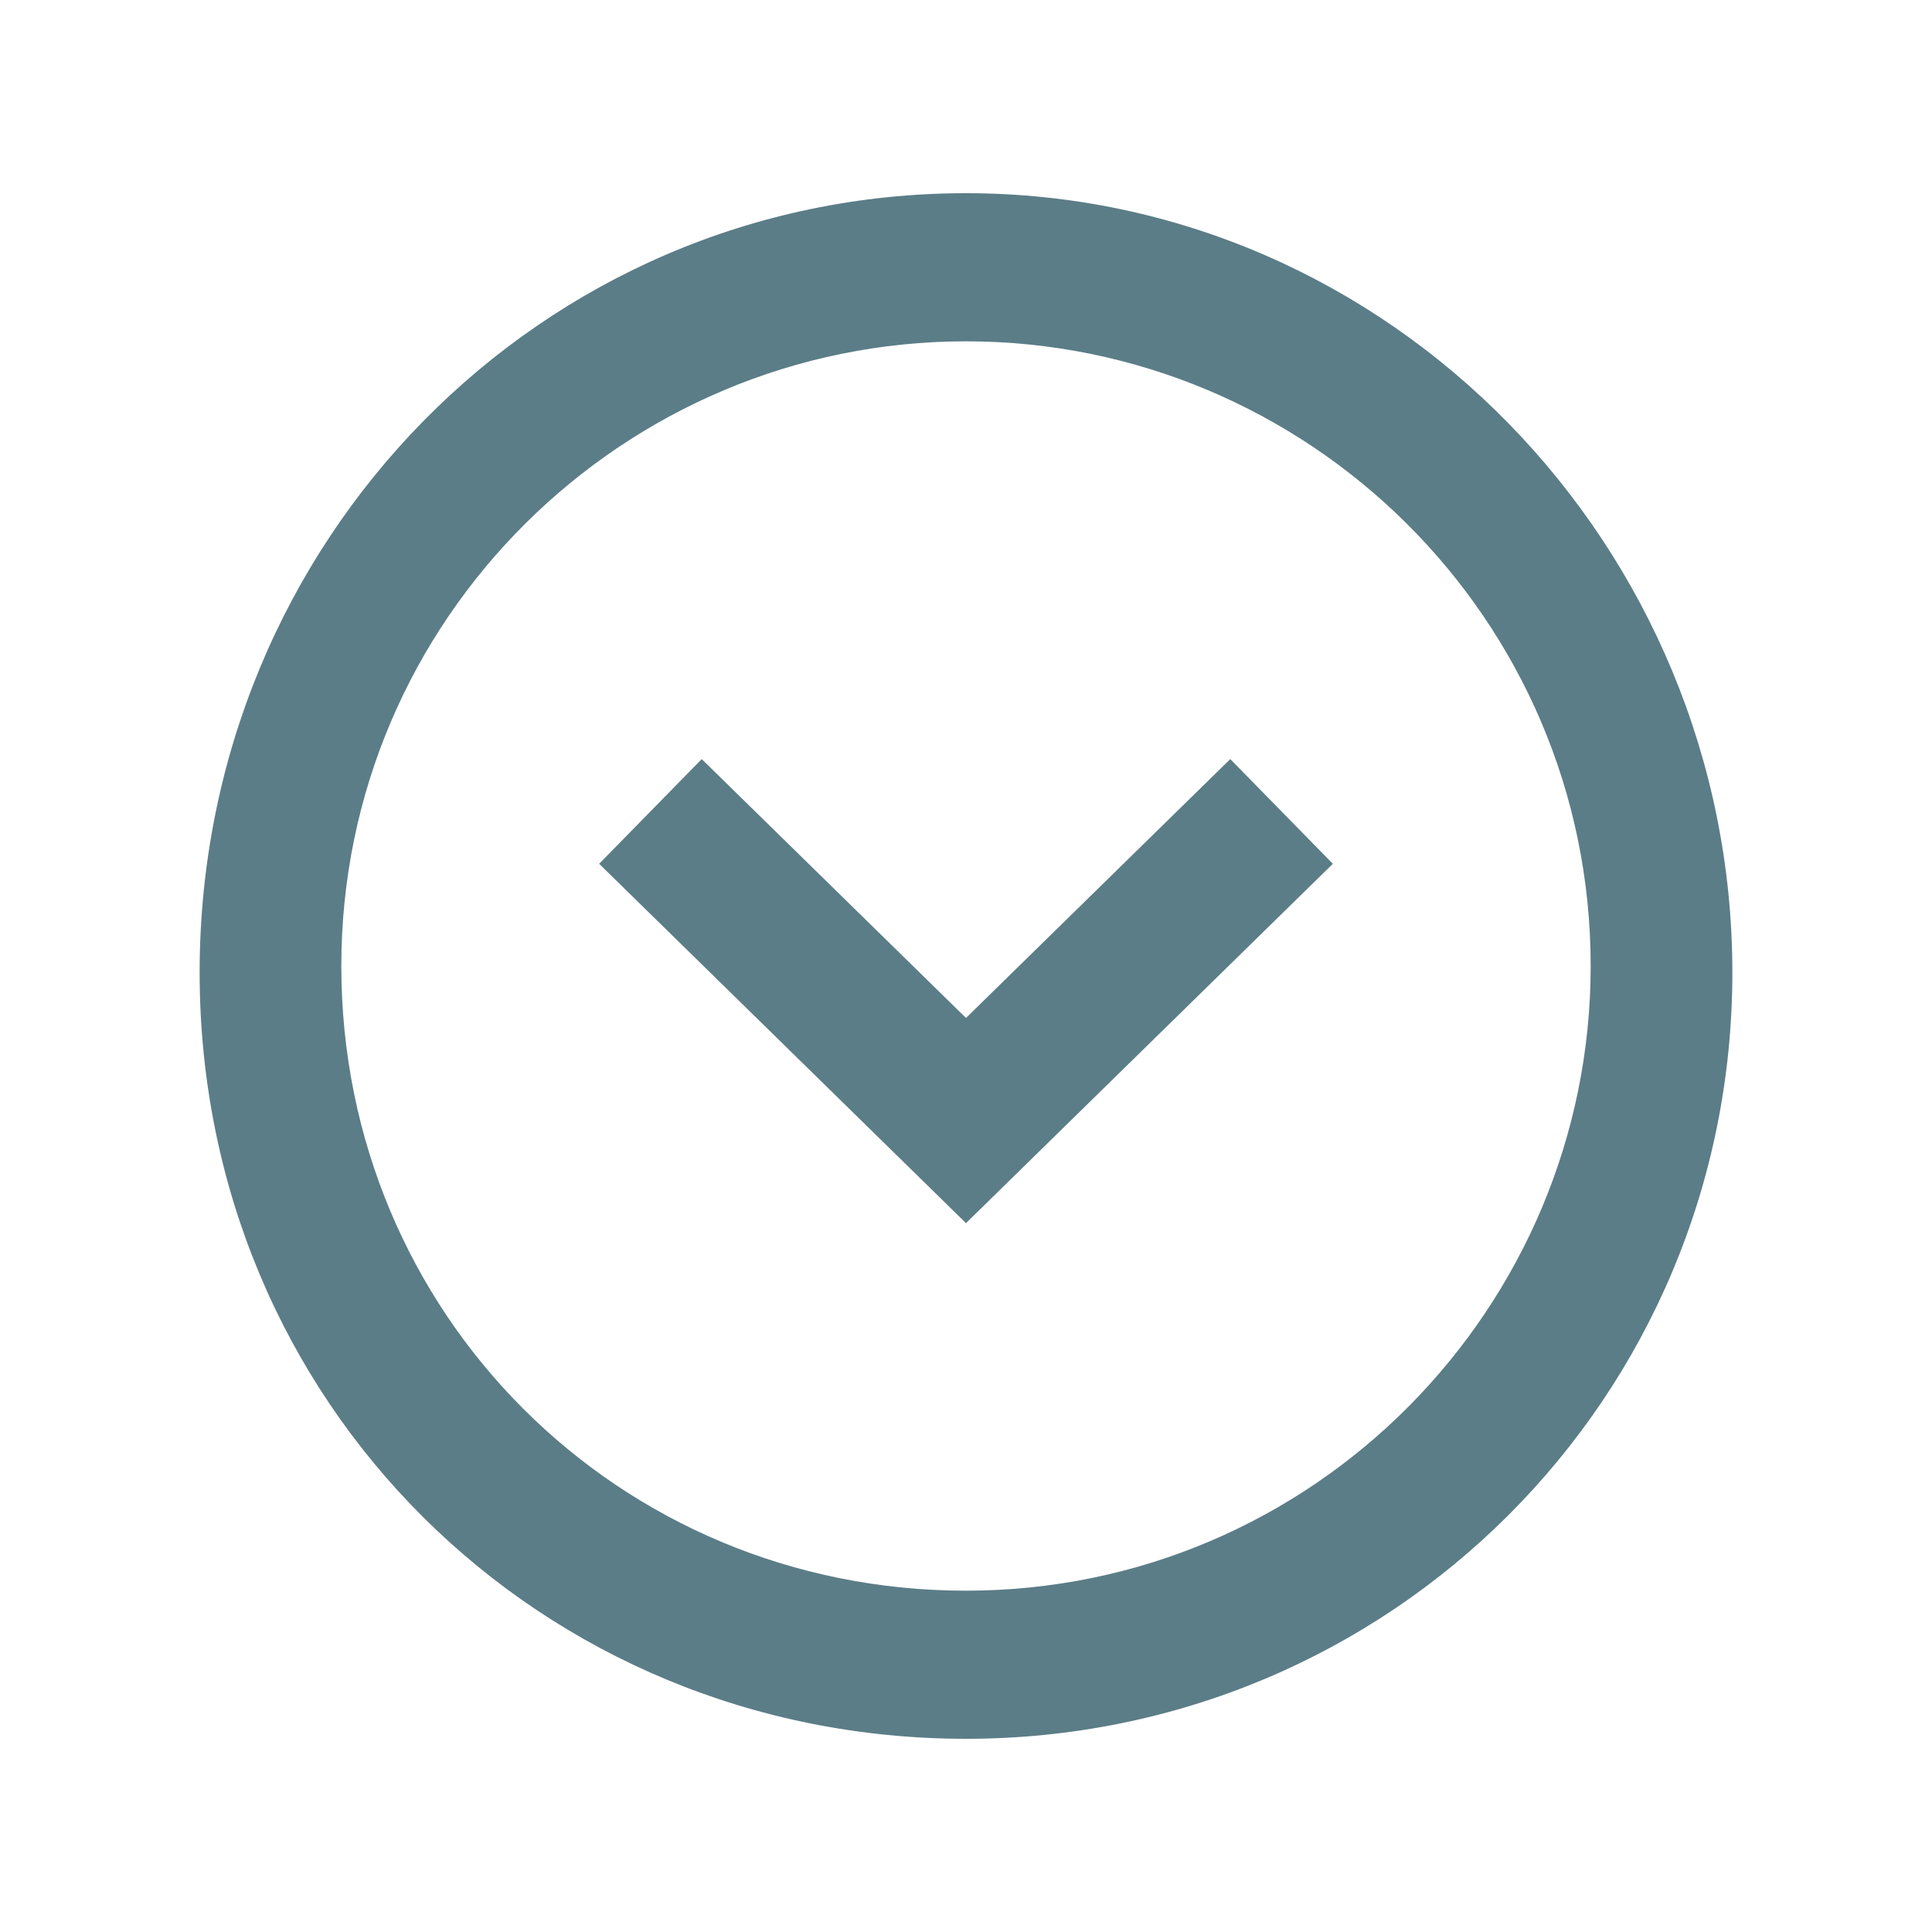 <?xml version="1.0" encoding="utf-8"?>
<!-- Generator: Adobe Illustrator 21.0.0, SVG Export Plug-In . SVG Version: 6.00 Build 0)  -->
<svg version="1.1" id="Layer_1" xmlns="http://www.w3.org/2000/svg" xmlns:xlink="http://www.w3.org/1999/xlink" x="0px" y="0px"
	 viewBox="0 0 30 30" style="enable-background:new 0 0 30 30;" xml:space="preserve">
<style type="text/css">
	.st0{fill:#5B7D87;}
	.st1{fill:none;stroke:#5B7D87;stroke-width:2.276;stroke-miterlimit:10;}
</style>
<g>
	<path class="st0" d="M15,5.3c5.3,0,9.7,4.3,9.7,9.7c0,5.3-4.3,9.7-9.7,9.7s-9.7-4.3-9.7-9.7C5.3,9.6,9.7,5.3,15,5.3 M15,3
		C8.4,3,3.1,8.4,3.1,15.1S8.4,27,15,27s11.9-5.3,11.9-11.9S21.6,3,15,3L15,3z"/>
</g>
<polyline class="st1" points="19.9,12.6 15,17.4 10.1,12.6 "/>
</svg>
